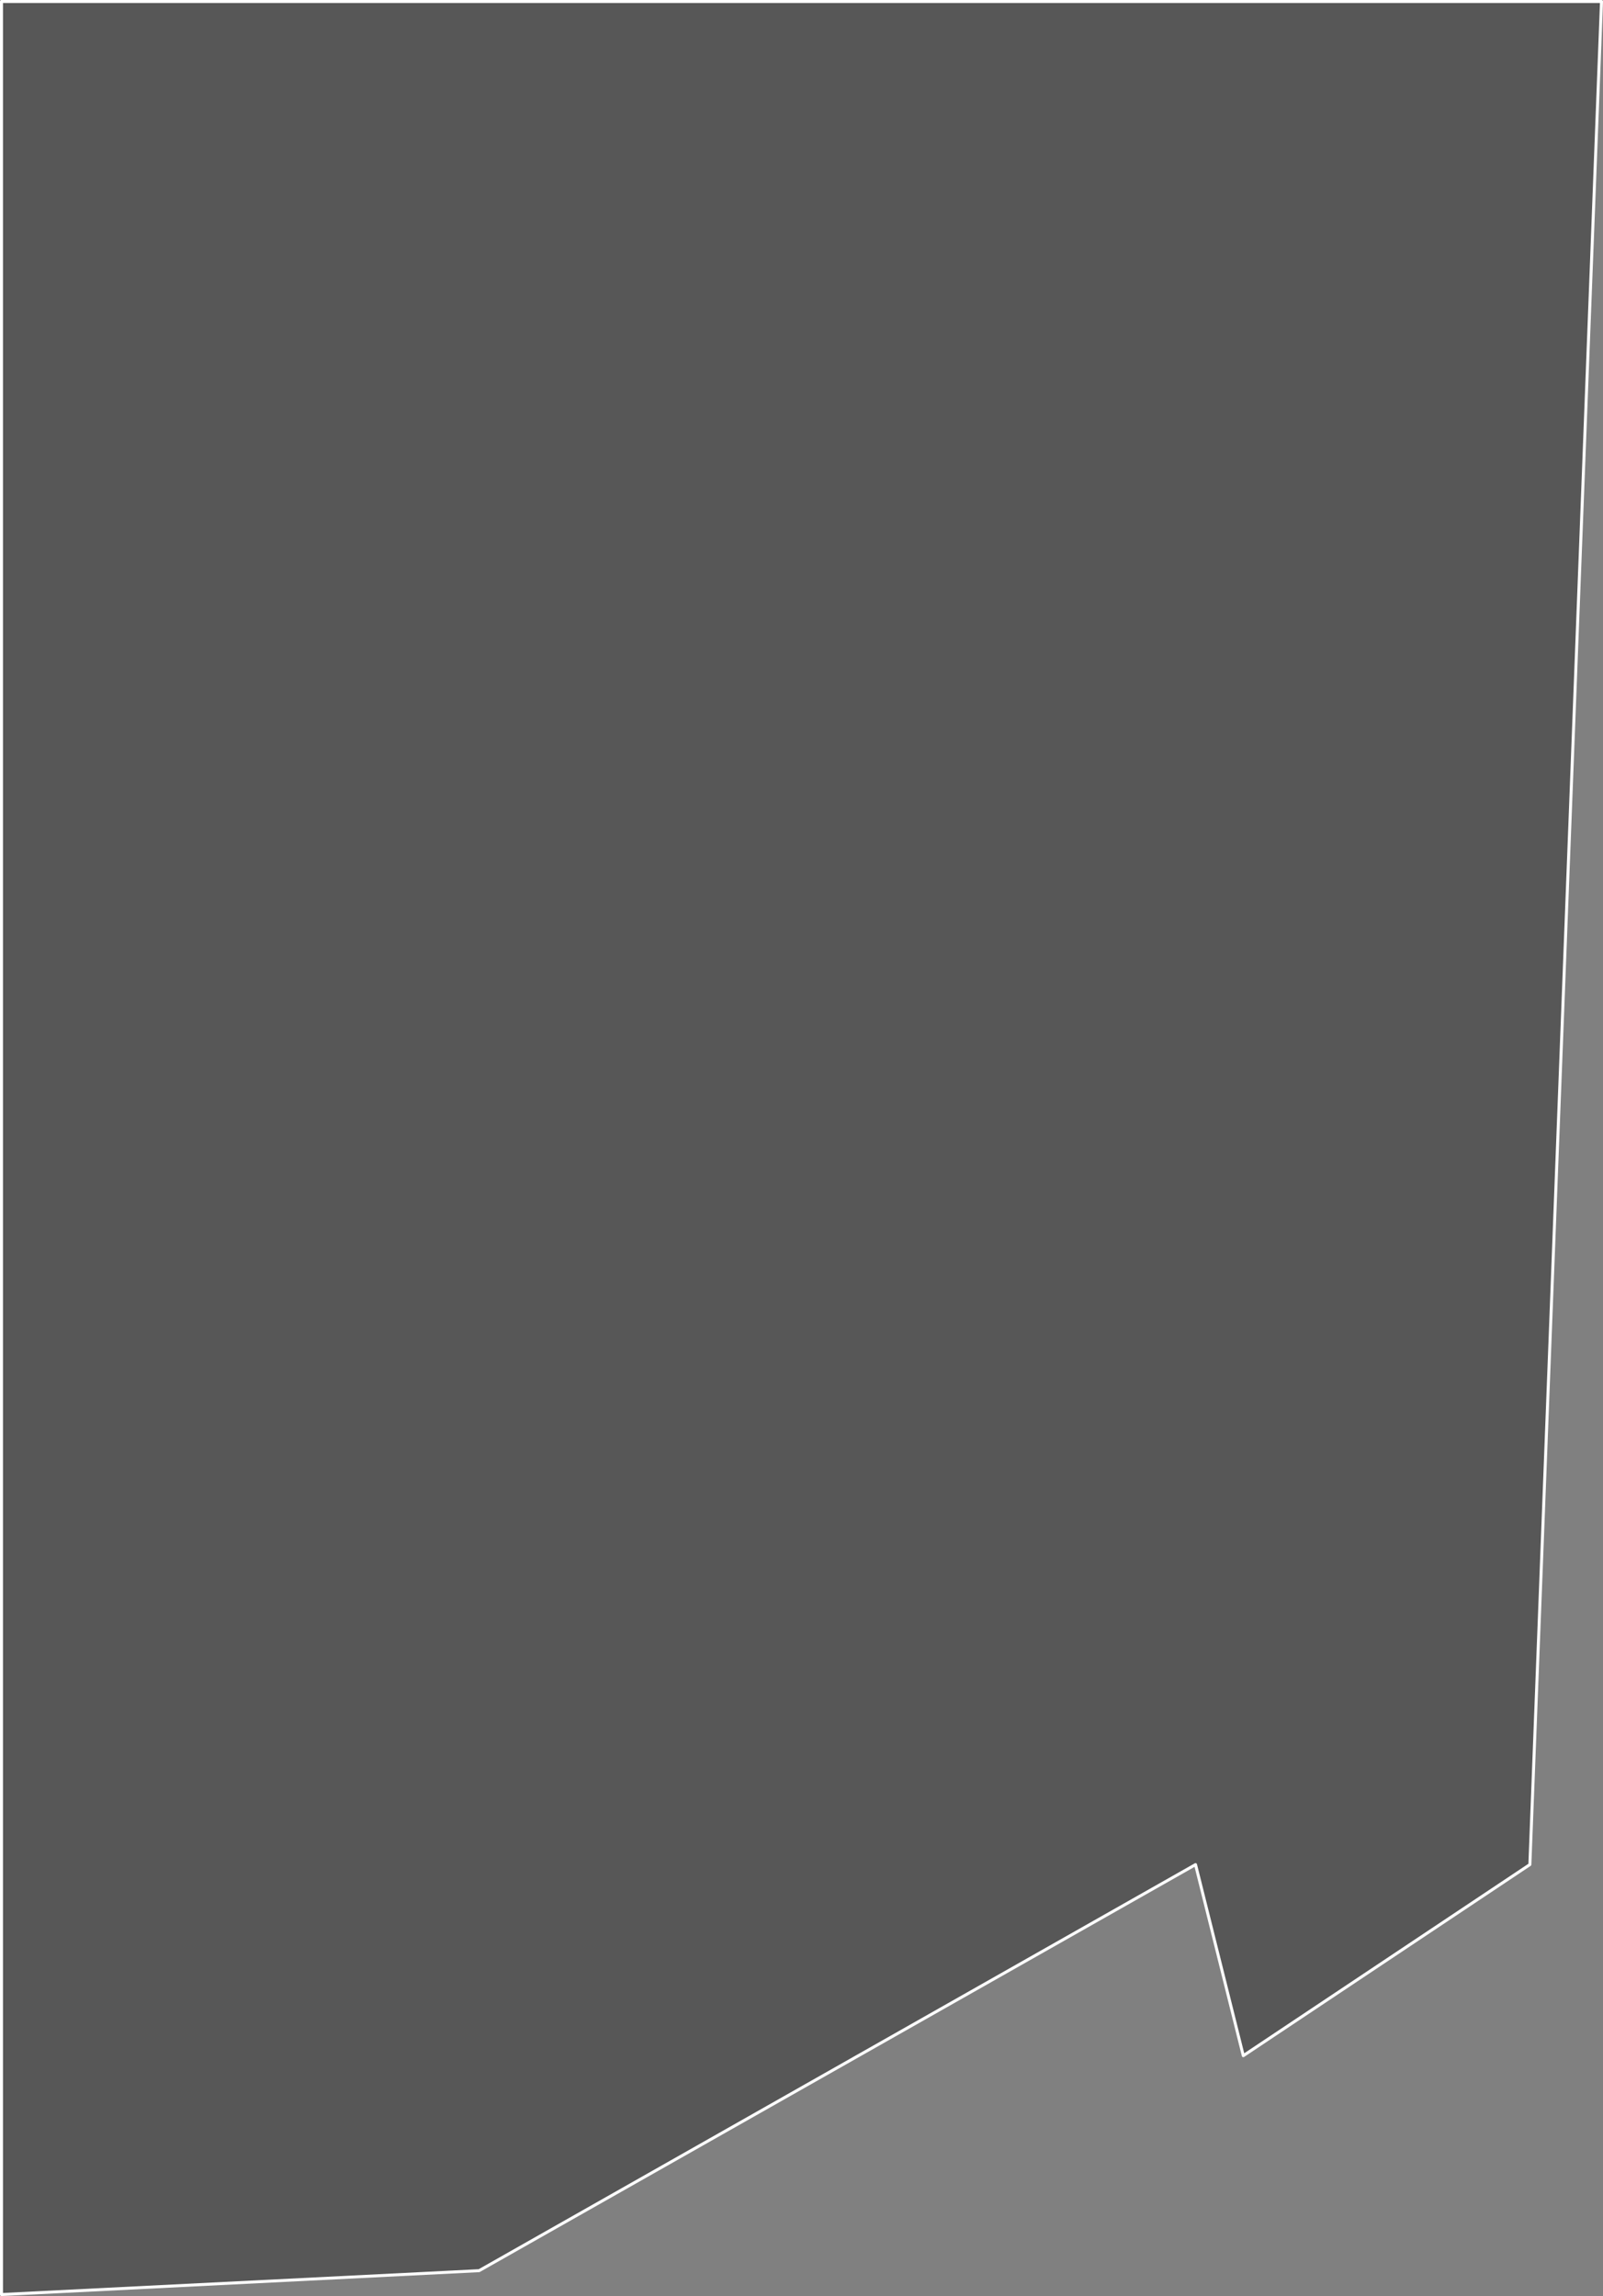 <?xml version="1.0" encoding="UTF-8" standalone="no"?>
<svg xmlns:xlink="http://www.w3.org/1999/xlink" height="769.0px" width="537.0px" xmlns="http://www.w3.org/2000/svg">
  <rect width="100%" height="100%" fill="#808080" stroke="none"/>
  <g transform="matrix(1.0, 0.0, 0.0, 1.0, 24.5, 24.5)">
    <path d="M512.0 -24.0 L488.0 600.0 392.0 664.0 376.0 600.0 136.0 736.0 -24.0 744.0 -24.0 -24.0 512.0 -24.0" fill="#575757" fill-rule="evenodd" stroke="none"/>
    <path d="M512.0 -24.0 L488.0 600.0 392.0 664.0 376.0 600.0 136.0 736.0 -24.0 744.0 -24.0 -24.0 512.0 -24.0 Z" fill="none" stroke="#ffffff" stroke-linecap="round" stroke-linejoin="round" stroke-width="1.0"/>
  </g>
</svg>
